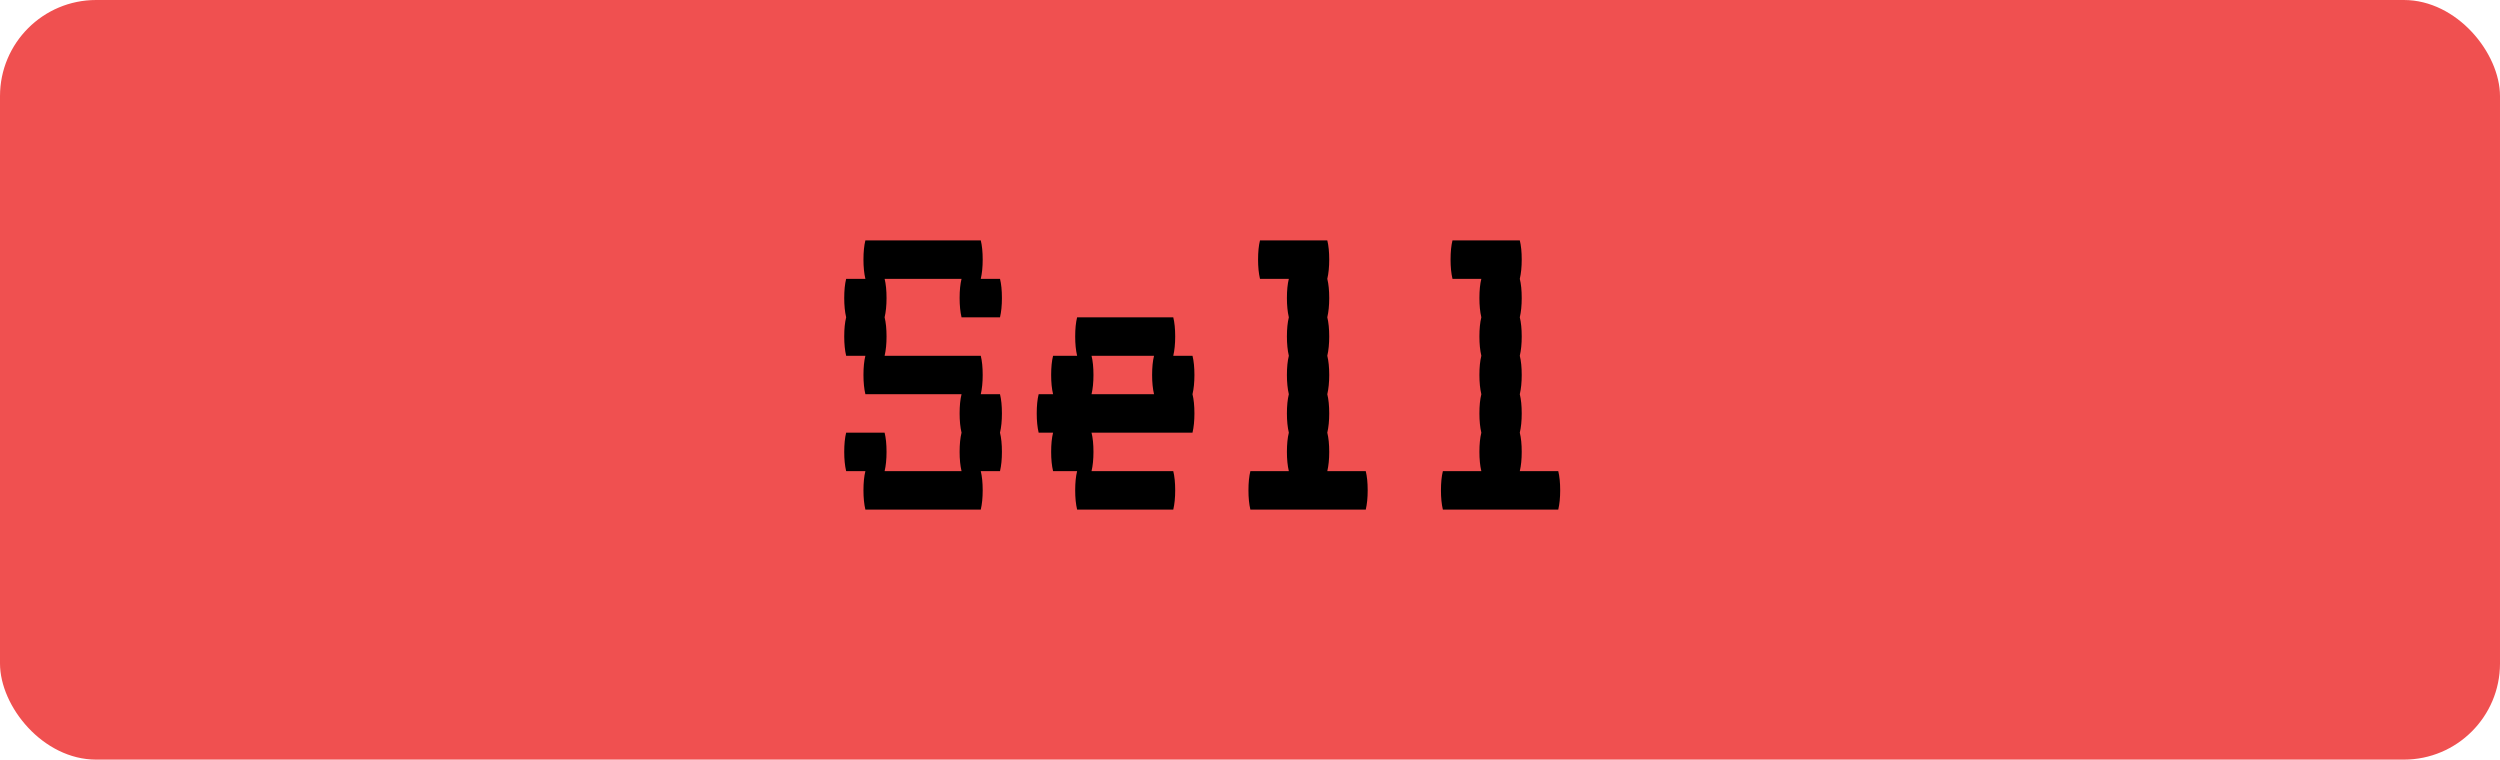 <svg width="260" height="79" viewBox="0 0 260 79" fill="none" xmlns="http://www.w3.org/2000/svg">
<rect width="260" height="79" rx="10" fill="#F05050"/>
<path d="M104 41C104.133 41.533 104.2 42.2 104.2 43C104.2 43.767 104.133 44.433 104 45C104.133 45.533 104.2 46.2 104.2 47C104.2 47.767 104.133 48.433 104 49H102C102.133 49.533 102.2 50.2 102.2 51C102.2 51.767 102.133 52.433 102 53H90C89.867 52.433 89.8 51.767 89.8 51C89.8 50.2 89.867 49.533 90 49H88C87.867 48.433 87.8 47.767 87.8 47C87.8 46.2 87.867 45.533 88 45H92C92.133 45.533 92.2 46.2 92.2 47C92.2 47.767 92.133 48.433 92 49H100C99.867 48.433 99.8 47.767 99.8 47C99.8 46.2 99.867 45.533 100 45C99.867 44.433 99.8 43.767 99.8 43C99.8 42.2 99.867 41.533 100 41H90C89.867 40.433 89.8 39.767 89.8 39C89.8 38.2 89.867 37.533 90 37H88C87.867 36.433 87.8 35.767 87.8 35C87.8 34.2 87.867 33.533 88 33C87.867 32.433 87.8 31.767 87.8 31C87.8 30.2 87.867 29.533 88 29H90C89.867 28.433 89.8 27.767 89.8 27C89.8 26.2 89.867 25.533 90 25H102C102.133 25.533 102.2 26.2 102.2 27C102.2 27.767 102.133 28.433 102 29H104C104.133 29.533 104.2 30.2 104.2 31C104.2 31.767 104.133 32.433 104 33H100C99.867 32.433 99.8 31.767 99.8 31C99.8 30.2 99.867 29.533 100 29H92C92.133 29.533 92.2 30.2 92.2 31C92.2 31.767 92.133 32.433 92 33C92.133 33.533 92.2 34.2 92.2 35C92.2 35.767 92.133 36.433 92 37H102C102.133 37.533 102.2 38.2 102.2 39C102.2 39.767 102.133 40.433 102 41H104ZM124.22 39C124.22 39.767 124.153 40.433 124.02 41C124.153 41.533 124.22 42.2 124.22 43C124.22 43.767 124.153 44.433 124.02 45H113.52C113.653 45.533 113.72 46.2 113.72 47C113.72 47.767 113.653 48.433 113.52 49H122.02C122.153 49.533 122.22 50.2 122.22 51C122.22 51.767 122.153 52.433 122.02 53H112.02C111.886 52.433 111.82 51.767 111.82 51C111.82 50.2 111.886 49.533 112.02 49H109.52C109.386 48.433 109.32 47.767 109.32 47C109.32 46.2 109.386 45.533 109.52 45H108.02C107.886 44.433 107.82 43.767 107.82 43C107.82 42.2 107.886 41.533 108.02 41H109.52C109.386 40.433 109.32 39.767 109.32 39C109.32 38.2 109.386 37.533 109.52 37H112.02C111.886 36.433 111.82 35.767 111.82 35C111.82 34.2 111.886 33.533 112.02 33H122.02C122.153 33.533 122.22 34.2 122.22 35C122.22 35.767 122.153 36.433 122.02 37H124.02C124.153 37.533 124.22 38.2 124.22 39ZM120.02 41C119.886 40.433 119.82 39.767 119.82 39C119.82 38.2 119.886 37.533 120.02 37H113.52C113.653 37.533 113.72 38.2 113.72 39C113.72 39.767 113.653 40.433 113.52 41H120.02ZM142.039 49C142.172 49.533 142.239 50.2 142.239 51C142.239 51.767 142.172 52.433 142.039 53H130.039C129.906 52.433 129.839 51.767 129.839 51C129.839 50.2 129.906 49.533 130.039 49H134.039C133.906 48.433 133.839 47.767 133.839 47C133.839 46.2 133.906 45.533 134.039 45C133.906 44.433 133.839 43.767 133.839 43C133.839 42.2 133.906 41.533 134.039 41C133.906 40.433 133.839 39.767 133.839 39C133.839 38.2 133.906 37.533 134.039 37C133.906 36.433 133.839 35.767 133.839 35C133.839 34.2 133.906 33.533 134.039 33C133.906 32.433 133.839 31.767 133.839 31C133.839 30.2 133.906 29.533 134.039 29H131.039C130.906 28.433 130.839 27.767 130.839 27C130.839 26.2 130.906 25.533 131.039 25H138.039C138.172 25.533 138.239 26.2 138.239 27C138.239 27.767 138.172 28.433 138.039 29C138.172 29.533 138.239 30.2 138.239 31C138.239 31.767 138.172 32.433 138.039 33C138.172 33.533 138.239 34.2 138.239 35C138.239 35.767 138.172 36.433 138.039 37C138.172 37.533 138.239 38.2 138.239 39C138.239 39.767 138.172 40.433 138.039 41C138.172 41.533 138.239 42.2 138.239 43C138.239 43.767 138.172 44.433 138.039 45C138.172 45.533 138.239 46.2 138.239 47C138.239 47.767 138.172 48.433 138.039 49H142.039ZM162.059 49C162.192 49.533 162.259 50.2 162.259 51C162.259 51.767 162.192 52.433 162.059 53H150.059C149.925 52.433 149.859 51.767 149.859 51C149.859 50.2 149.925 49.533 150.059 49H154.059C153.925 48.433 153.859 47.767 153.859 47C153.859 46.2 153.925 45.533 154.059 45C153.925 44.433 153.859 43.767 153.859 43C153.859 42.2 153.925 41.533 154.059 41C153.925 40.433 153.859 39.767 153.859 39C153.859 38.2 153.925 37.533 154.059 37C153.925 36.433 153.859 35.767 153.859 35C153.859 34.2 153.925 33.533 154.059 33C153.925 32.433 153.859 31.767 153.859 31C153.859 30.2 153.925 29.533 154.059 29H151.059C150.925 28.433 150.859 27.767 150.859 27C150.859 26.2 150.925 25.533 151.059 25H158.059C158.192 25.533 158.259 26.2 158.259 27C158.259 27.767 158.192 28.433 158.059 29C158.192 29.533 158.259 30.2 158.259 31C158.259 31.767 158.192 32.433 158.059 33C158.192 33.533 158.259 34.2 158.259 35C158.259 35.767 158.192 36.433 158.059 37C158.192 37.533 158.259 38.2 158.259 39C158.259 39.767 158.192 40.433 158.059 41C158.192 41.533 158.259 42.2 158.259 43C158.259 43.767 158.192 44.433 158.059 45C158.192 45.533 158.259 46.2 158.259 47C158.259 47.767 158.192 48.433 158.059 49H162.059Z" fill="black"/>
</svg>
